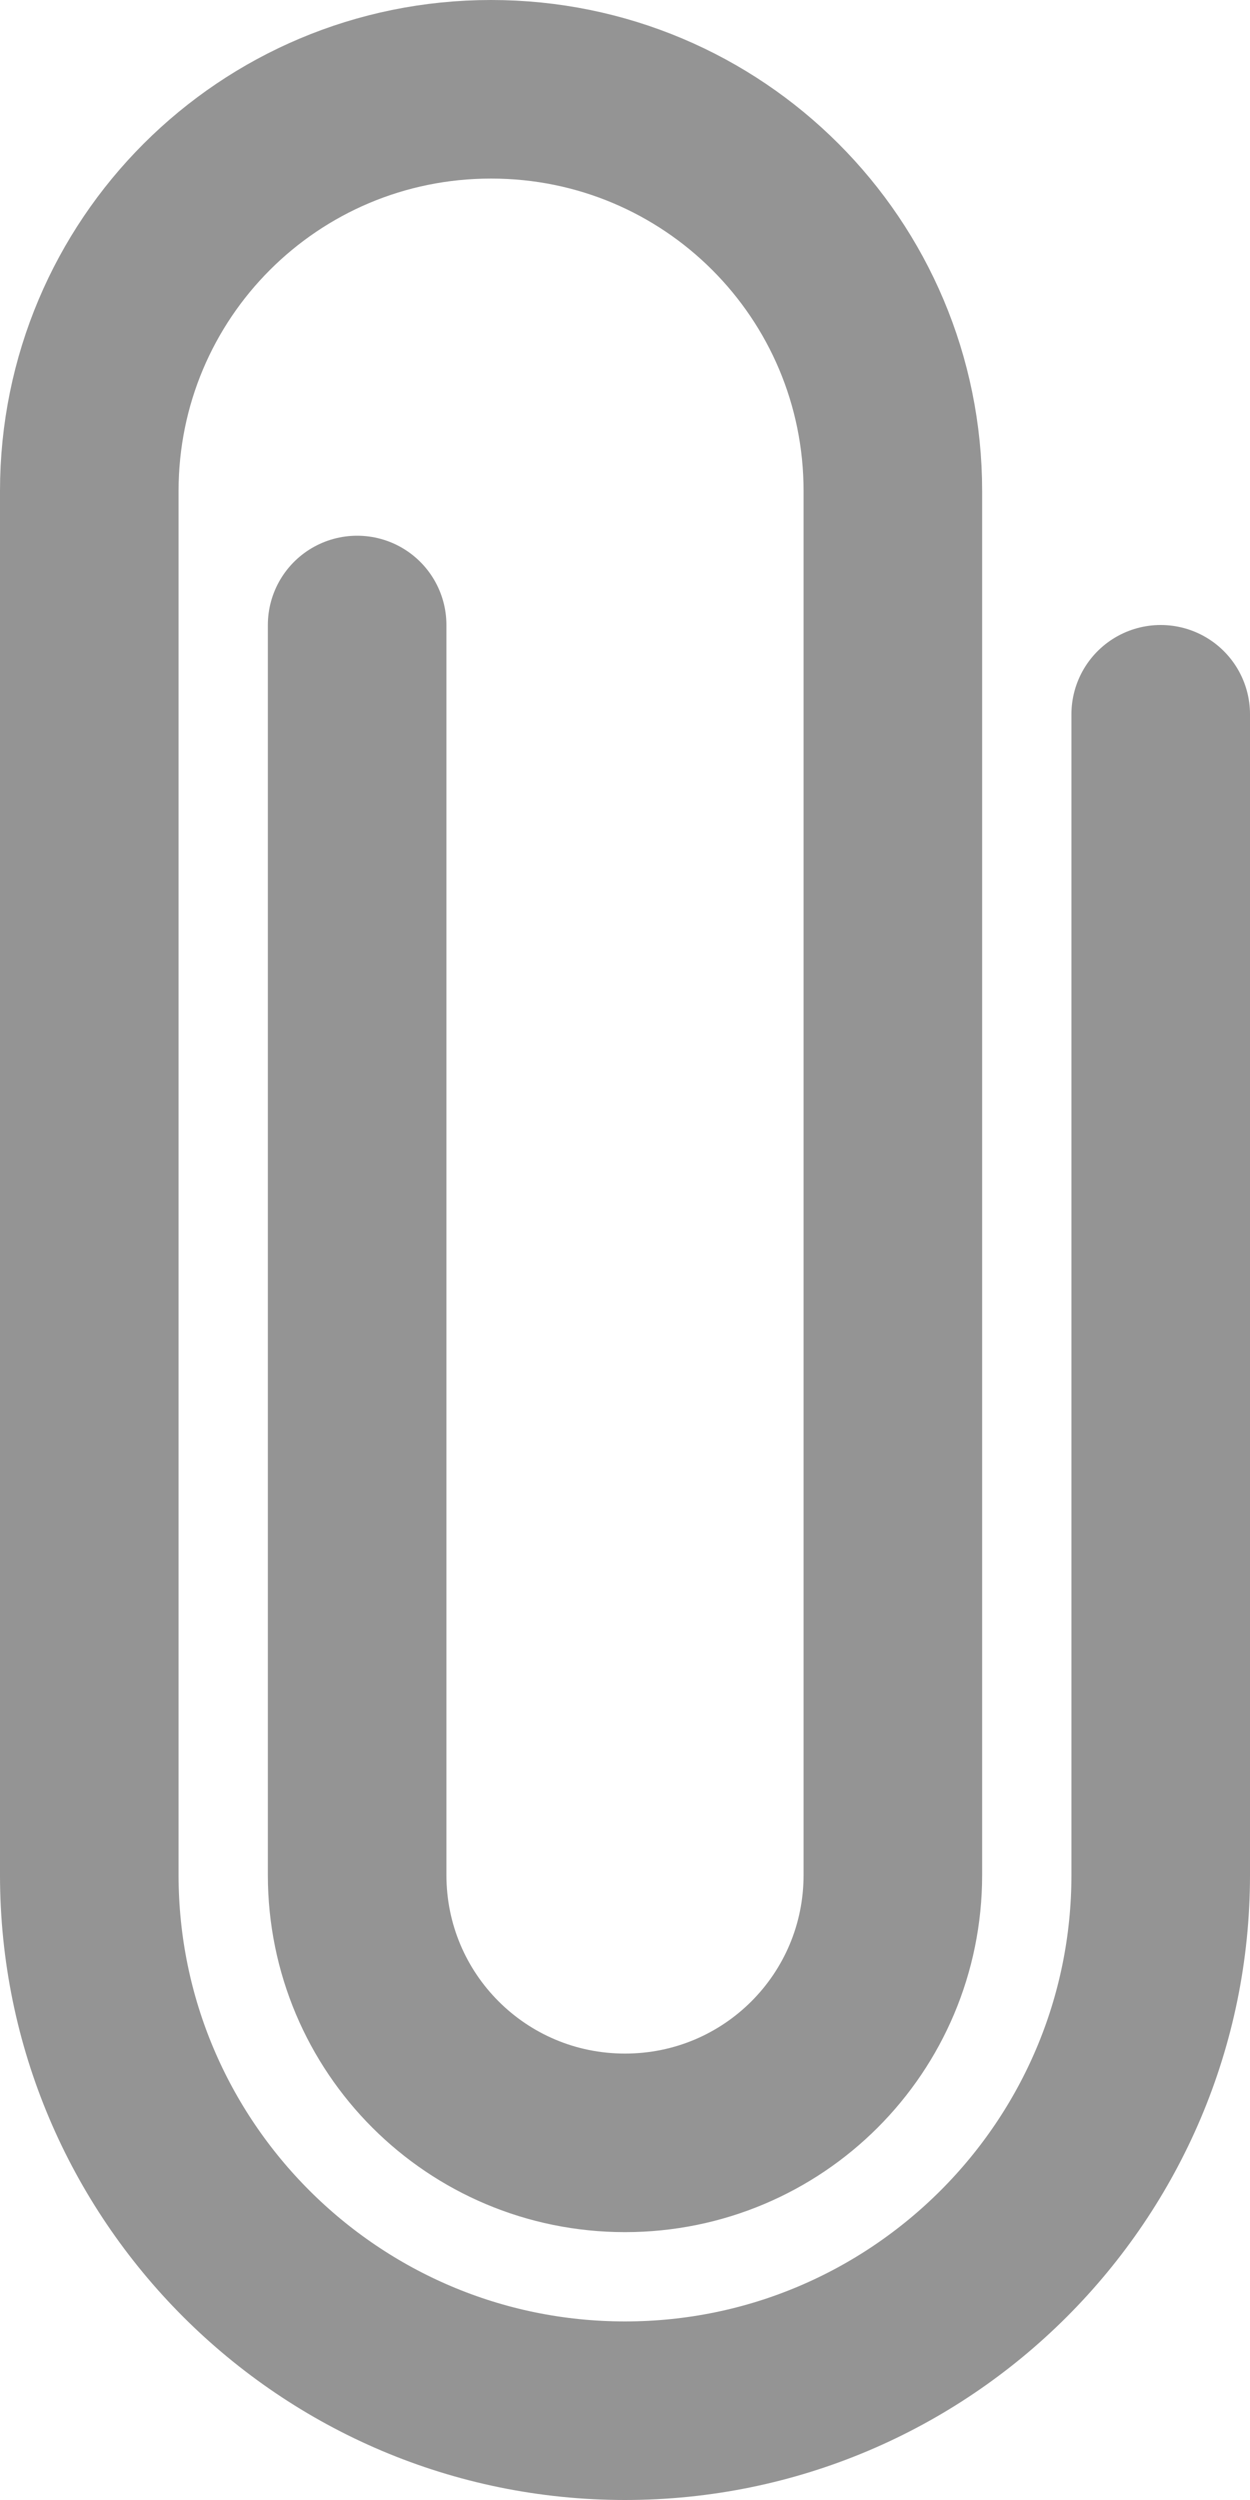 <svg width="14" height="28" viewBox="0 0 14 28" fill="none" xmlns="http://www.w3.org/2000/svg">
<path d="M13 8V21C13 24.31 10.31 27 7 27C3.69 27 1 24.31 1 21V5.5C1 3.01 3.01 1 5.5 1C7.99 1 10 3.01 10 5.5V21C10 22.66 8.66 24 7 24C5.34 24 4 22.66 4 21V7" stroke="#949494" stroke-width="2" stroke-linecap="round" stroke-linejoin="round"/>
</svg>
